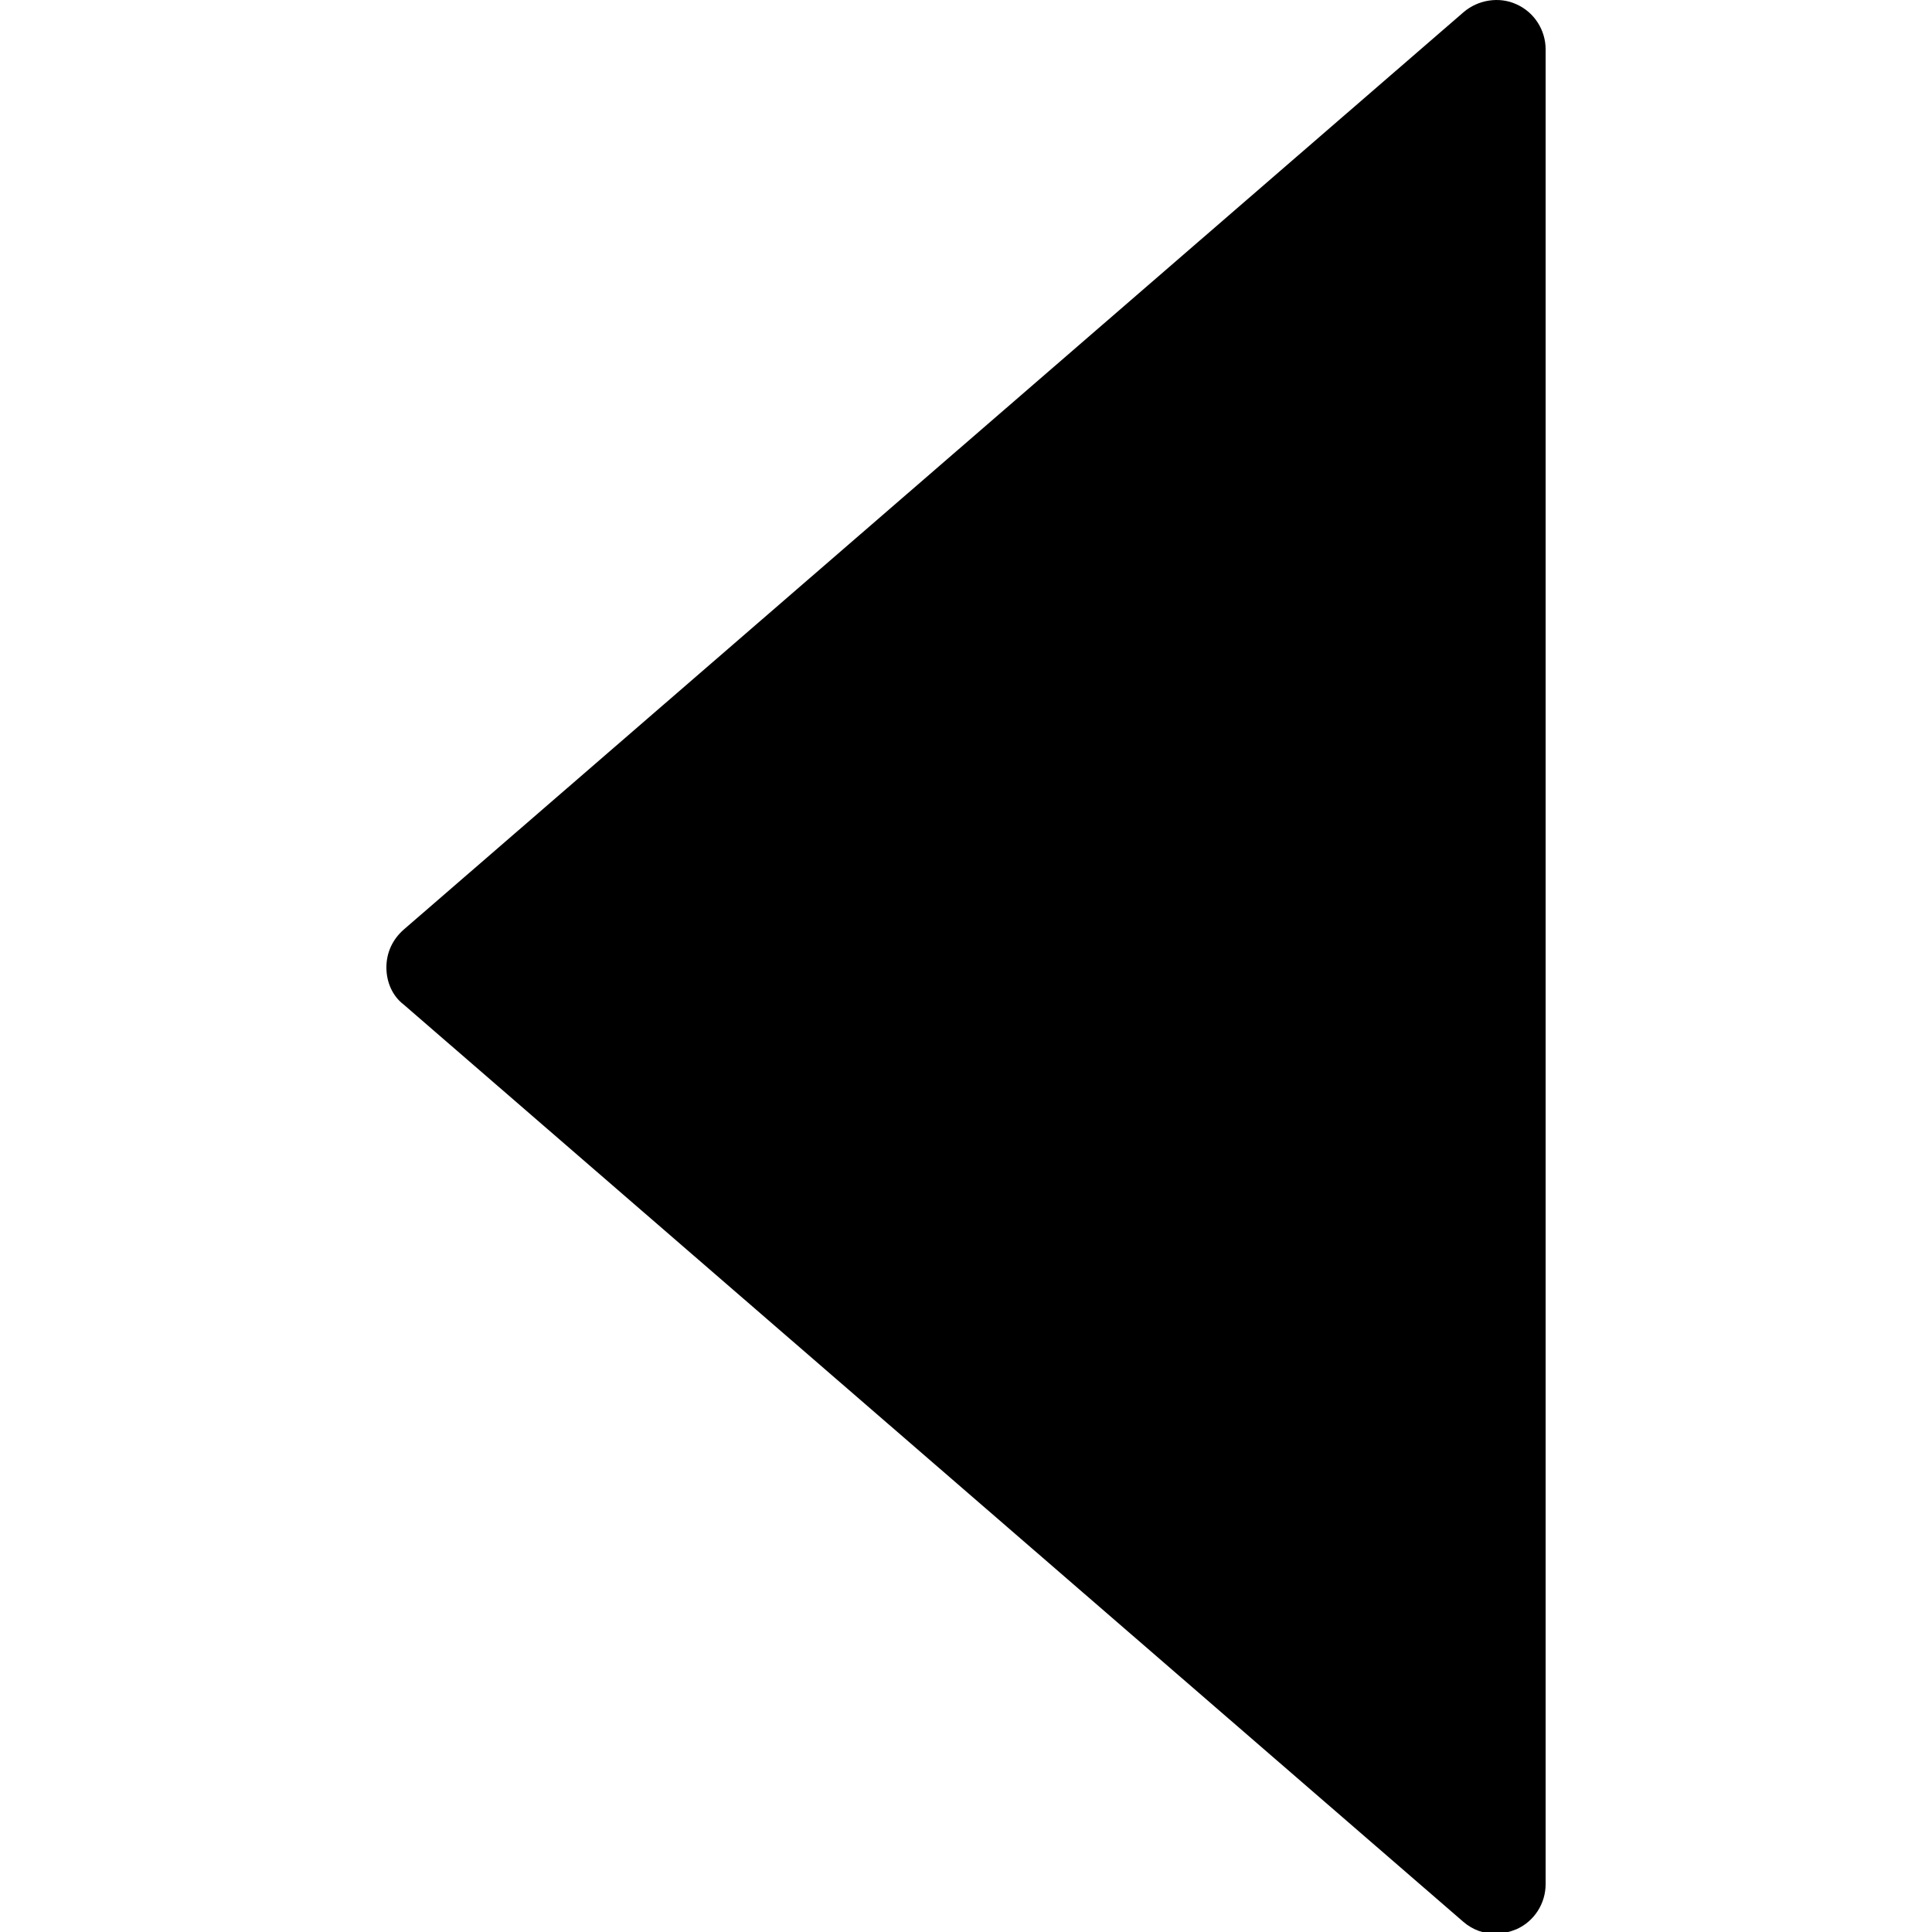 <svg width="80" height="80" fill="none" xmlns="http://www.w3.org/2000/svg"><g clip-path="url(#clip0)"><path d="M16.713 38.496L60.6.507c.603-.52 1.481-.658 2.194-.329.74.33 1.207 1.07 1.207 1.865V78.02c0 .796-.466 1.536-1.207 1.865-.274.11-.576.192-.85.192-.494 0-.96-.164-1.344-.493L16.713 41.595c-.466-.356-.713-.932-.713-1.536 0-.603.247-1.152.713-1.563z" fill="#000"/></g><defs><clipPath id="clip0"><path fill="#fff" d="M0 0h80v80H0z"/></clipPath></defs></svg>